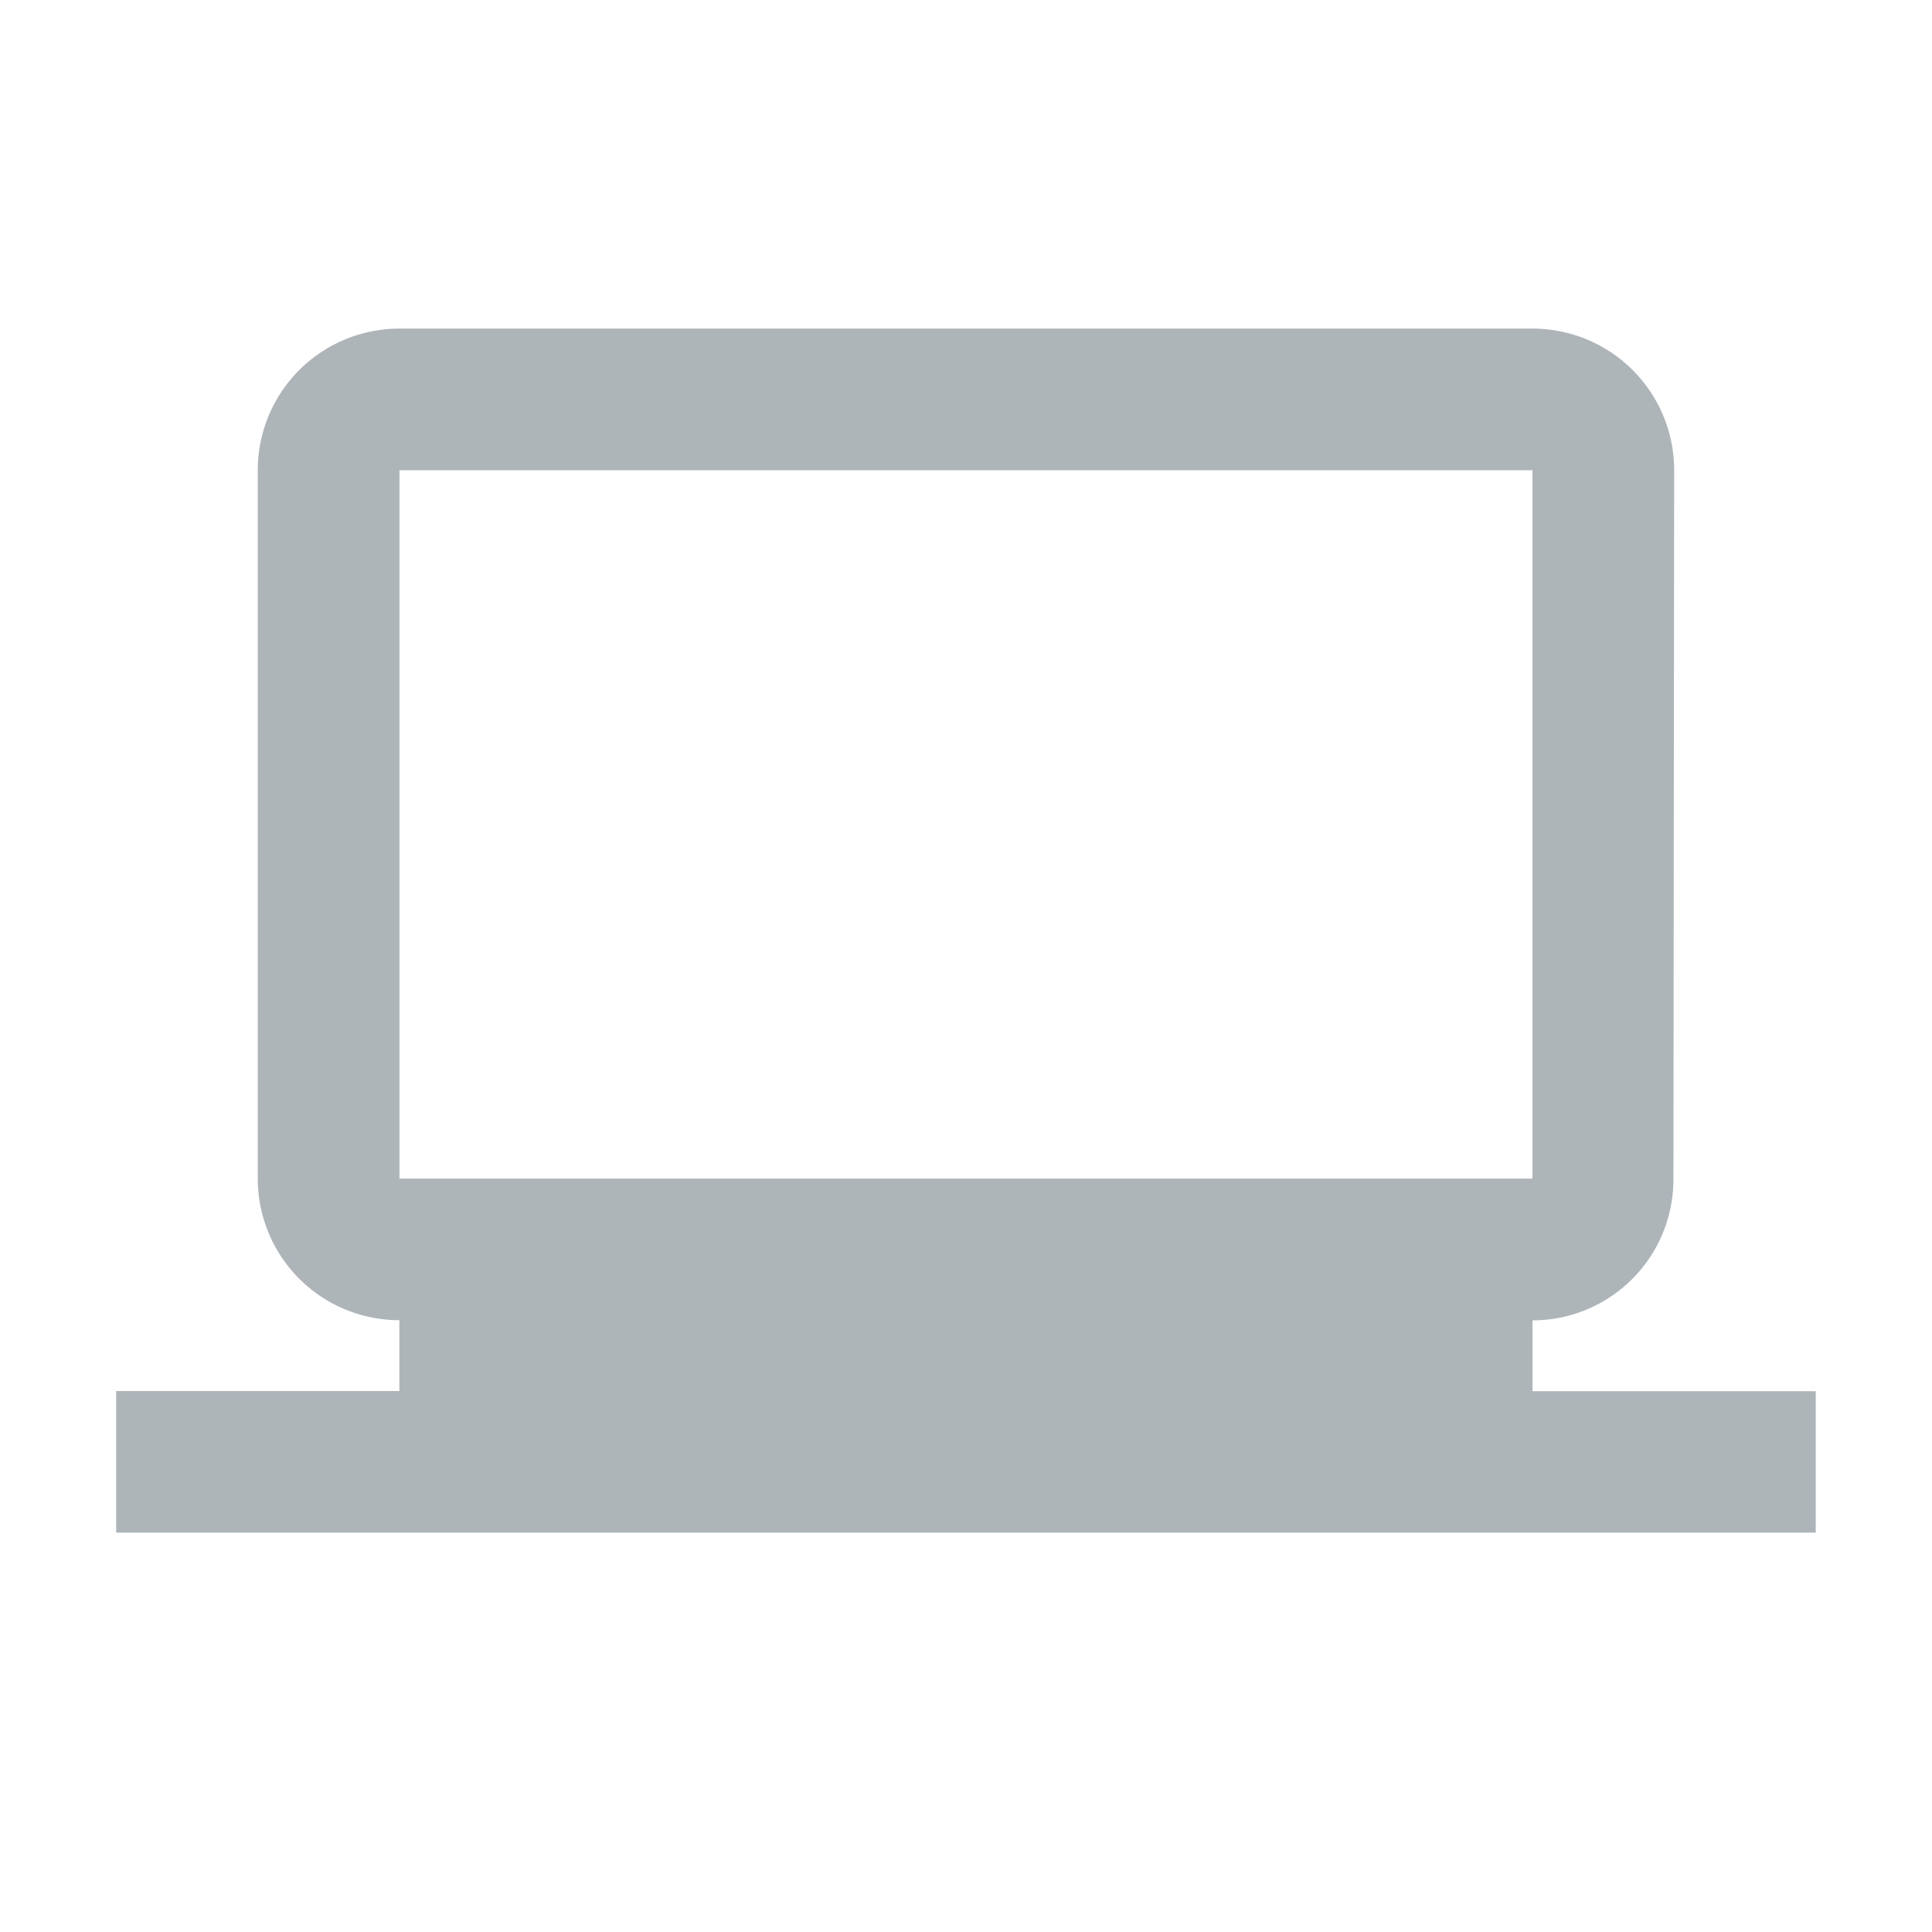 <svg id="laptop-icon-24" xmlns="http://www.w3.org/2000/svg" width="24" height="24" viewBox="0 0 24 24">
  <rect id="Rectangle_7151" data-name="Rectangle 7151" width="24" height="24" fill="rgba(255,255,255,0)"/>
  <g id="Group_795" data-name="Group 795" transform="translate(1.443 1.443)">
    <path id="Path_825" data-name="Path 825" d="M0,0H21.113V21.113H0Z" fill="none"/>
    <path id="Path_826" data-name="Path 826" d="M17.594,19.2v-.88a1.751,1.751,0,0,0,1.751-1.759l.009-8.8A1.759,1.759,0,0,0,17.594,6H3.519A1.759,1.759,0,0,0,1.759,7.759v8.8a1.759,1.759,0,0,0,1.759,1.759v.88H0v1.759H21.113V19.2ZM3.519,7.759H17.594v8.8H3.519Z" transform="translate(0 -3.361)" fill="#adb5b9"/>
  </g>
</svg>
